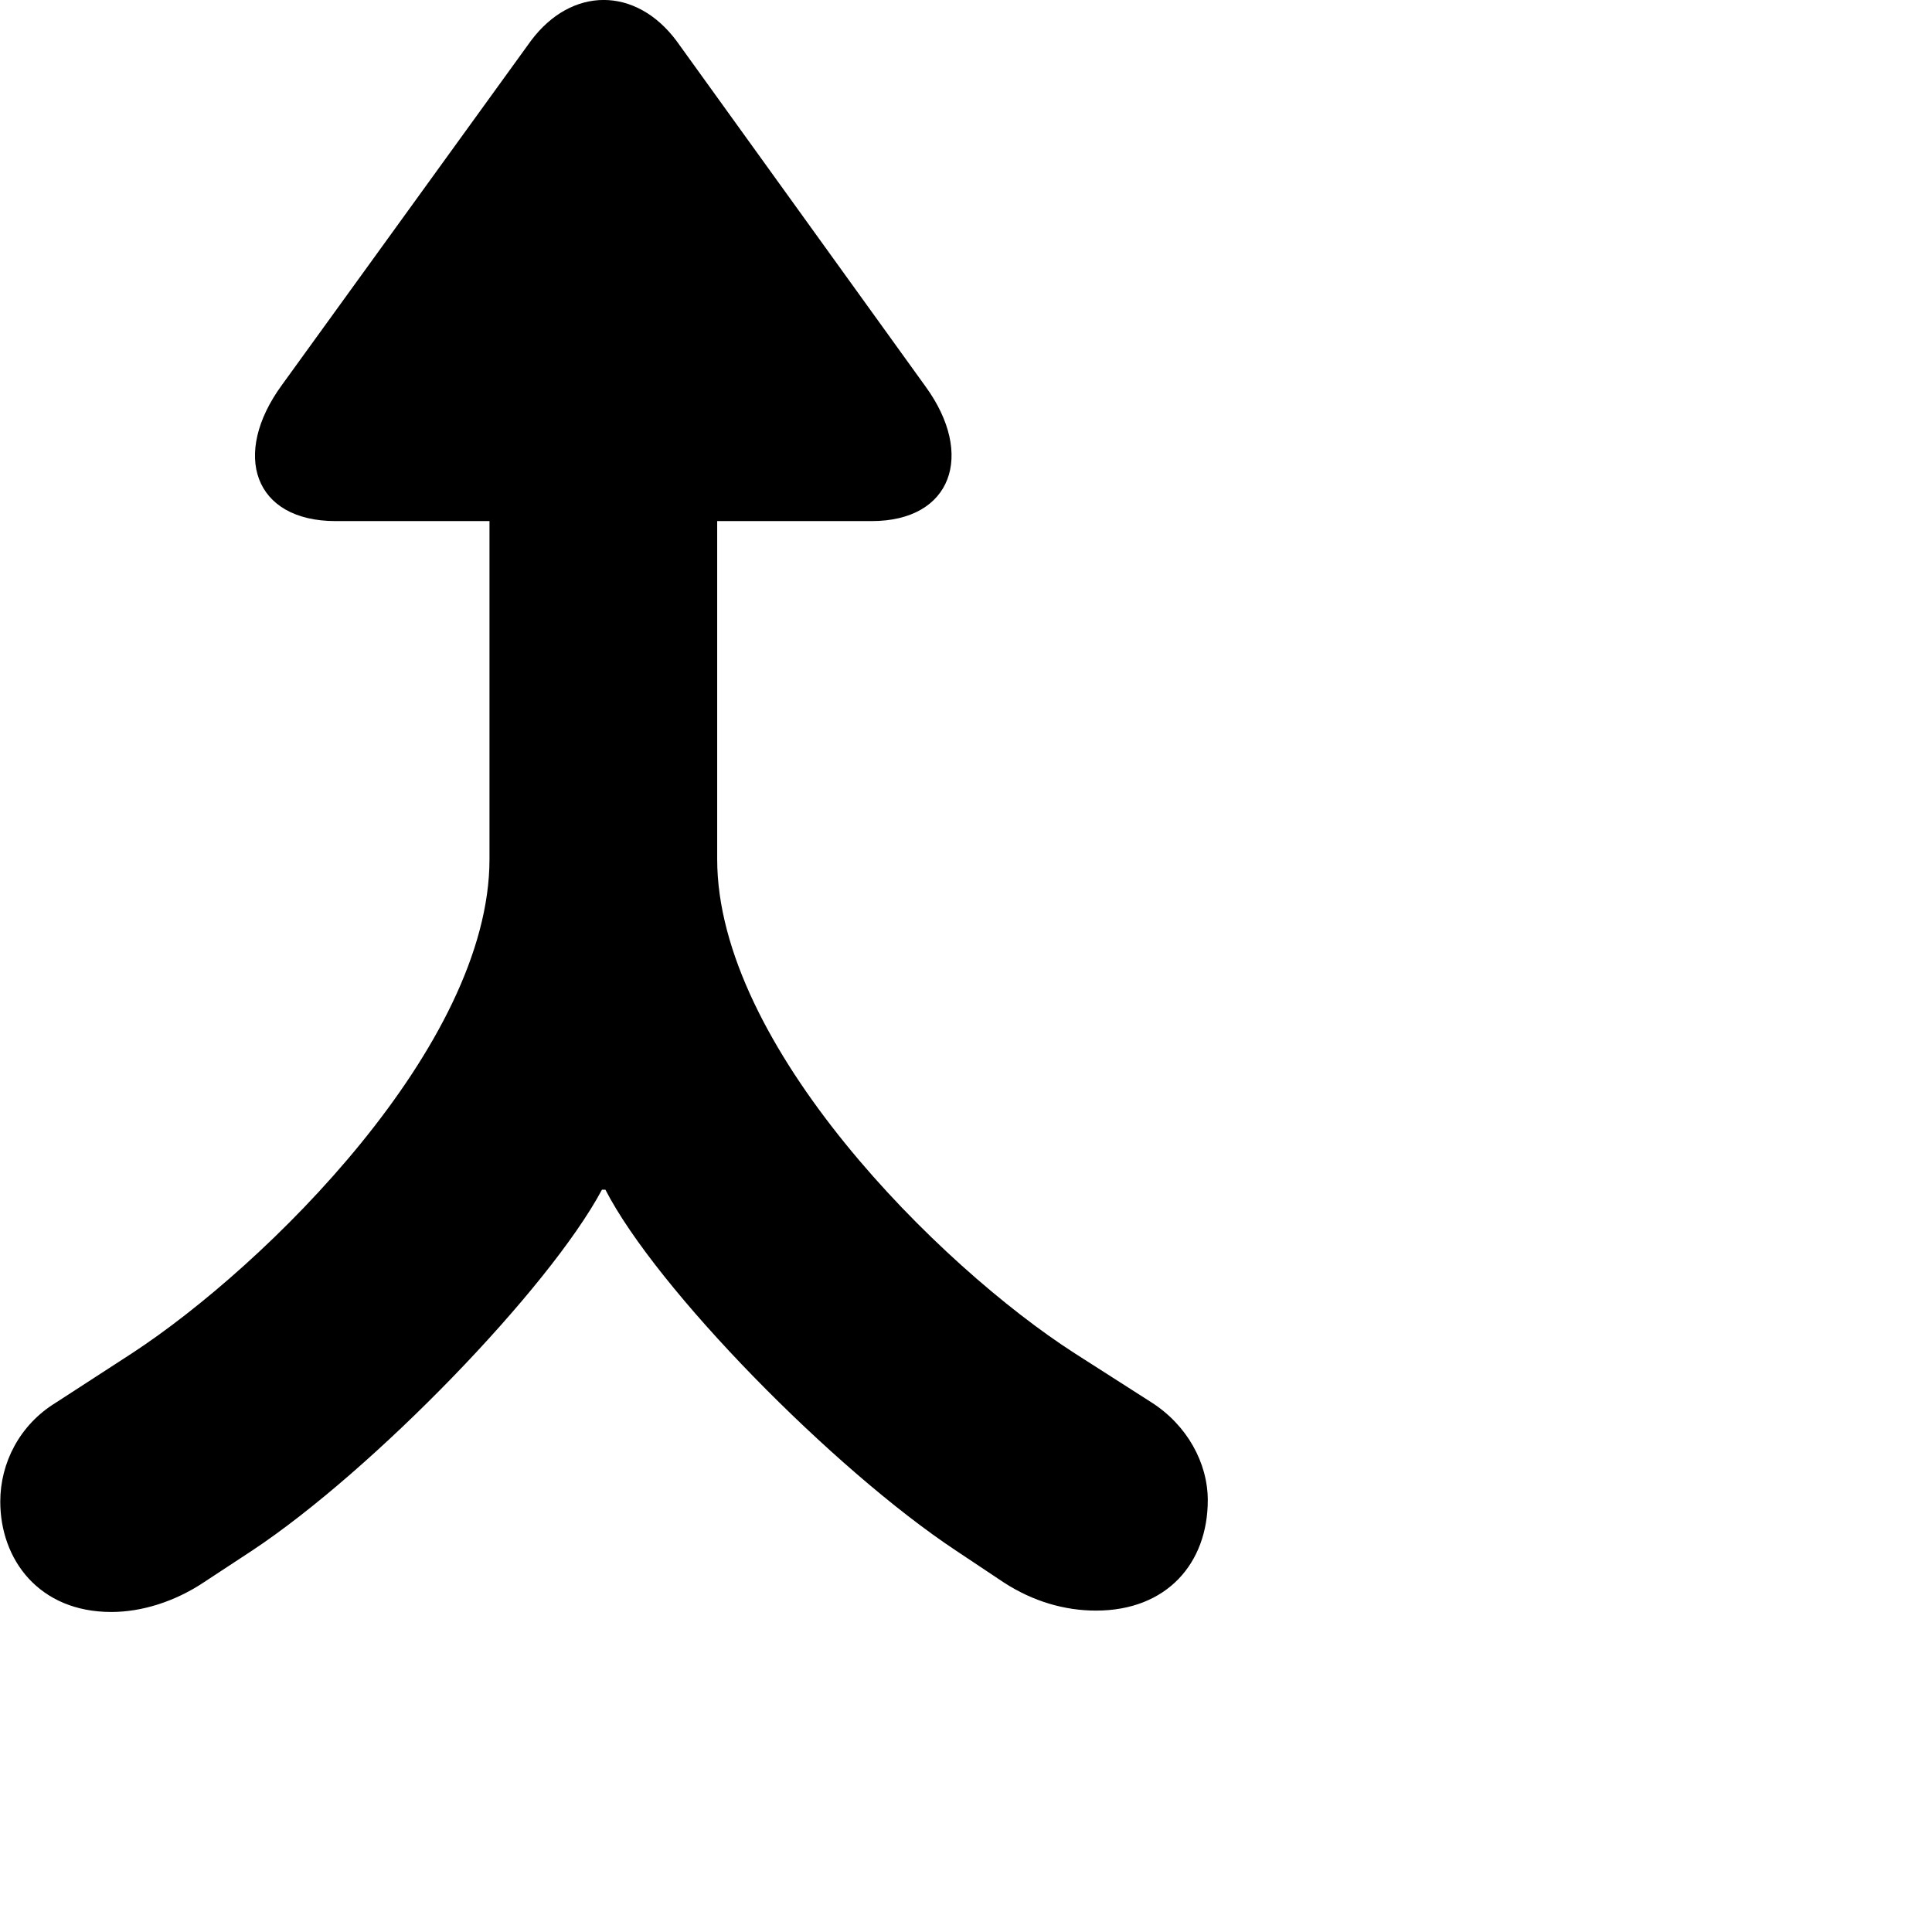 <svg xmlns="http://www.w3.org/2000/svg" viewBox="0 0 28 28" width="28" height="28">
  <path d="M1.614 23.362C2.054 23.362 2.534 23.212 2.954 22.932L3.654 22.472C5.404 21.312 7.954 18.682 8.724 17.242H8.774C9.514 18.682 12.074 21.292 13.854 22.472L14.544 22.932C14.974 23.212 15.434 23.342 15.884 23.342C16.914 23.342 17.504 22.652 17.504 21.742C17.504 21.202 17.204 20.652 16.684 20.322L15.574 19.612C13.614 18.352 10.394 15.152 10.394 12.452V7.552H12.634C13.794 7.552 14.134 6.592 13.414 5.602L9.804 0.592C9.214 -0.198 8.284 -0.198 7.694 0.592L4.084 5.582C3.354 6.582 3.674 7.552 4.864 7.552H7.094V12.452C7.094 15.152 3.854 18.342 1.914 19.612L0.804 20.332C0.284 20.652 0.004 21.202 0.004 21.762C0.004 22.602 0.564 23.362 1.614 23.362Z" />
</svg>